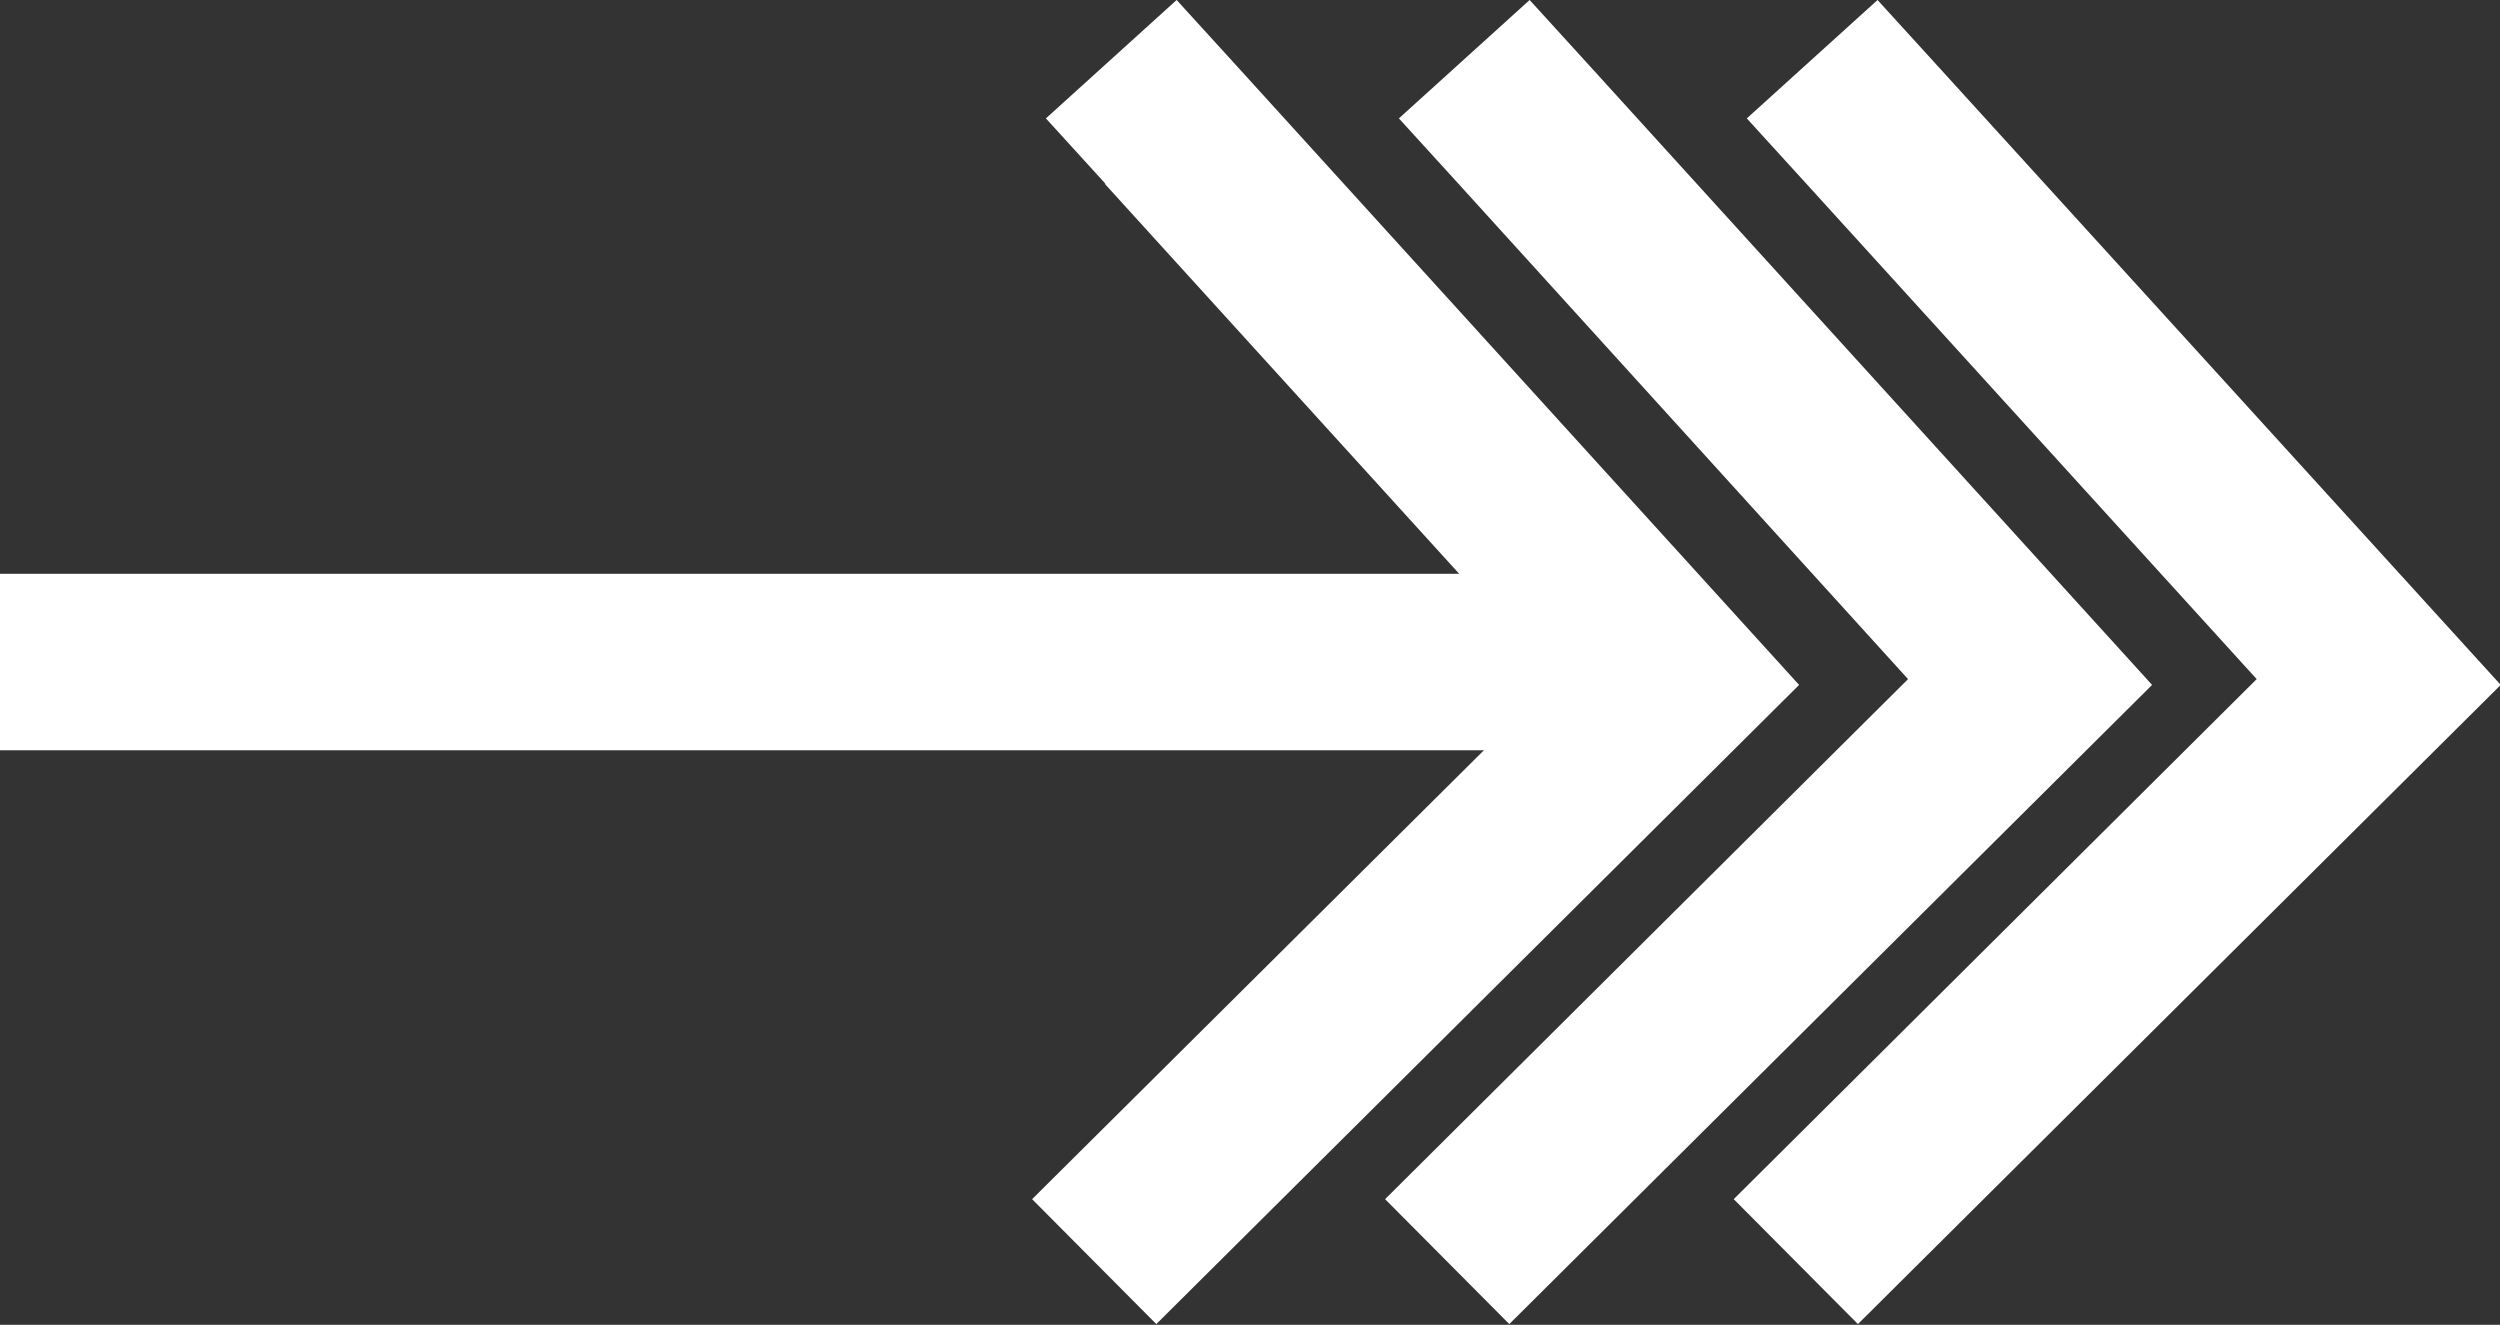 <?xml version="1.0" encoding="UTF-8"?>
<svg id="Layer_2" data-name="Layer 2" xmlns="http://www.w3.org/2000/svg" viewBox="0 0 34.42 18.24">
  <rect x="0" y="0" width="34.42" height="18.24" fill="#333333" stroke="none"/>
  <defs>
    <style>
      .cls-1 {
        fill: #fff;
        fill-rule: evenodd;
      }
    </style>
  </defs>
  <g id="Layer_1-2" data-name="Layer 1">
    <path class="cls-1" d="M15.22,2.53l-.82-.9,1.8-1.63.82.9,6.36,7h0s1.39,1.53,1.39,1.53l-8.85,8.8-1.71-1.72,6.22-6.18H0v-2.43h20.09l-4.88-5.37h0ZM24.87,2.53l6.2,6.82-7.2,7.16,1.71,1.72,8.85-8.8L26.67.9l-.82-.9-1.8,1.63.82.9h0ZM20.08,2.53l6.19,6.82-7.2,7.16,1.71,1.72,8.85-8.8L21.88.9l-.82-.9-1.8,1.63.82.9Z"/>
  </g>
</svg>